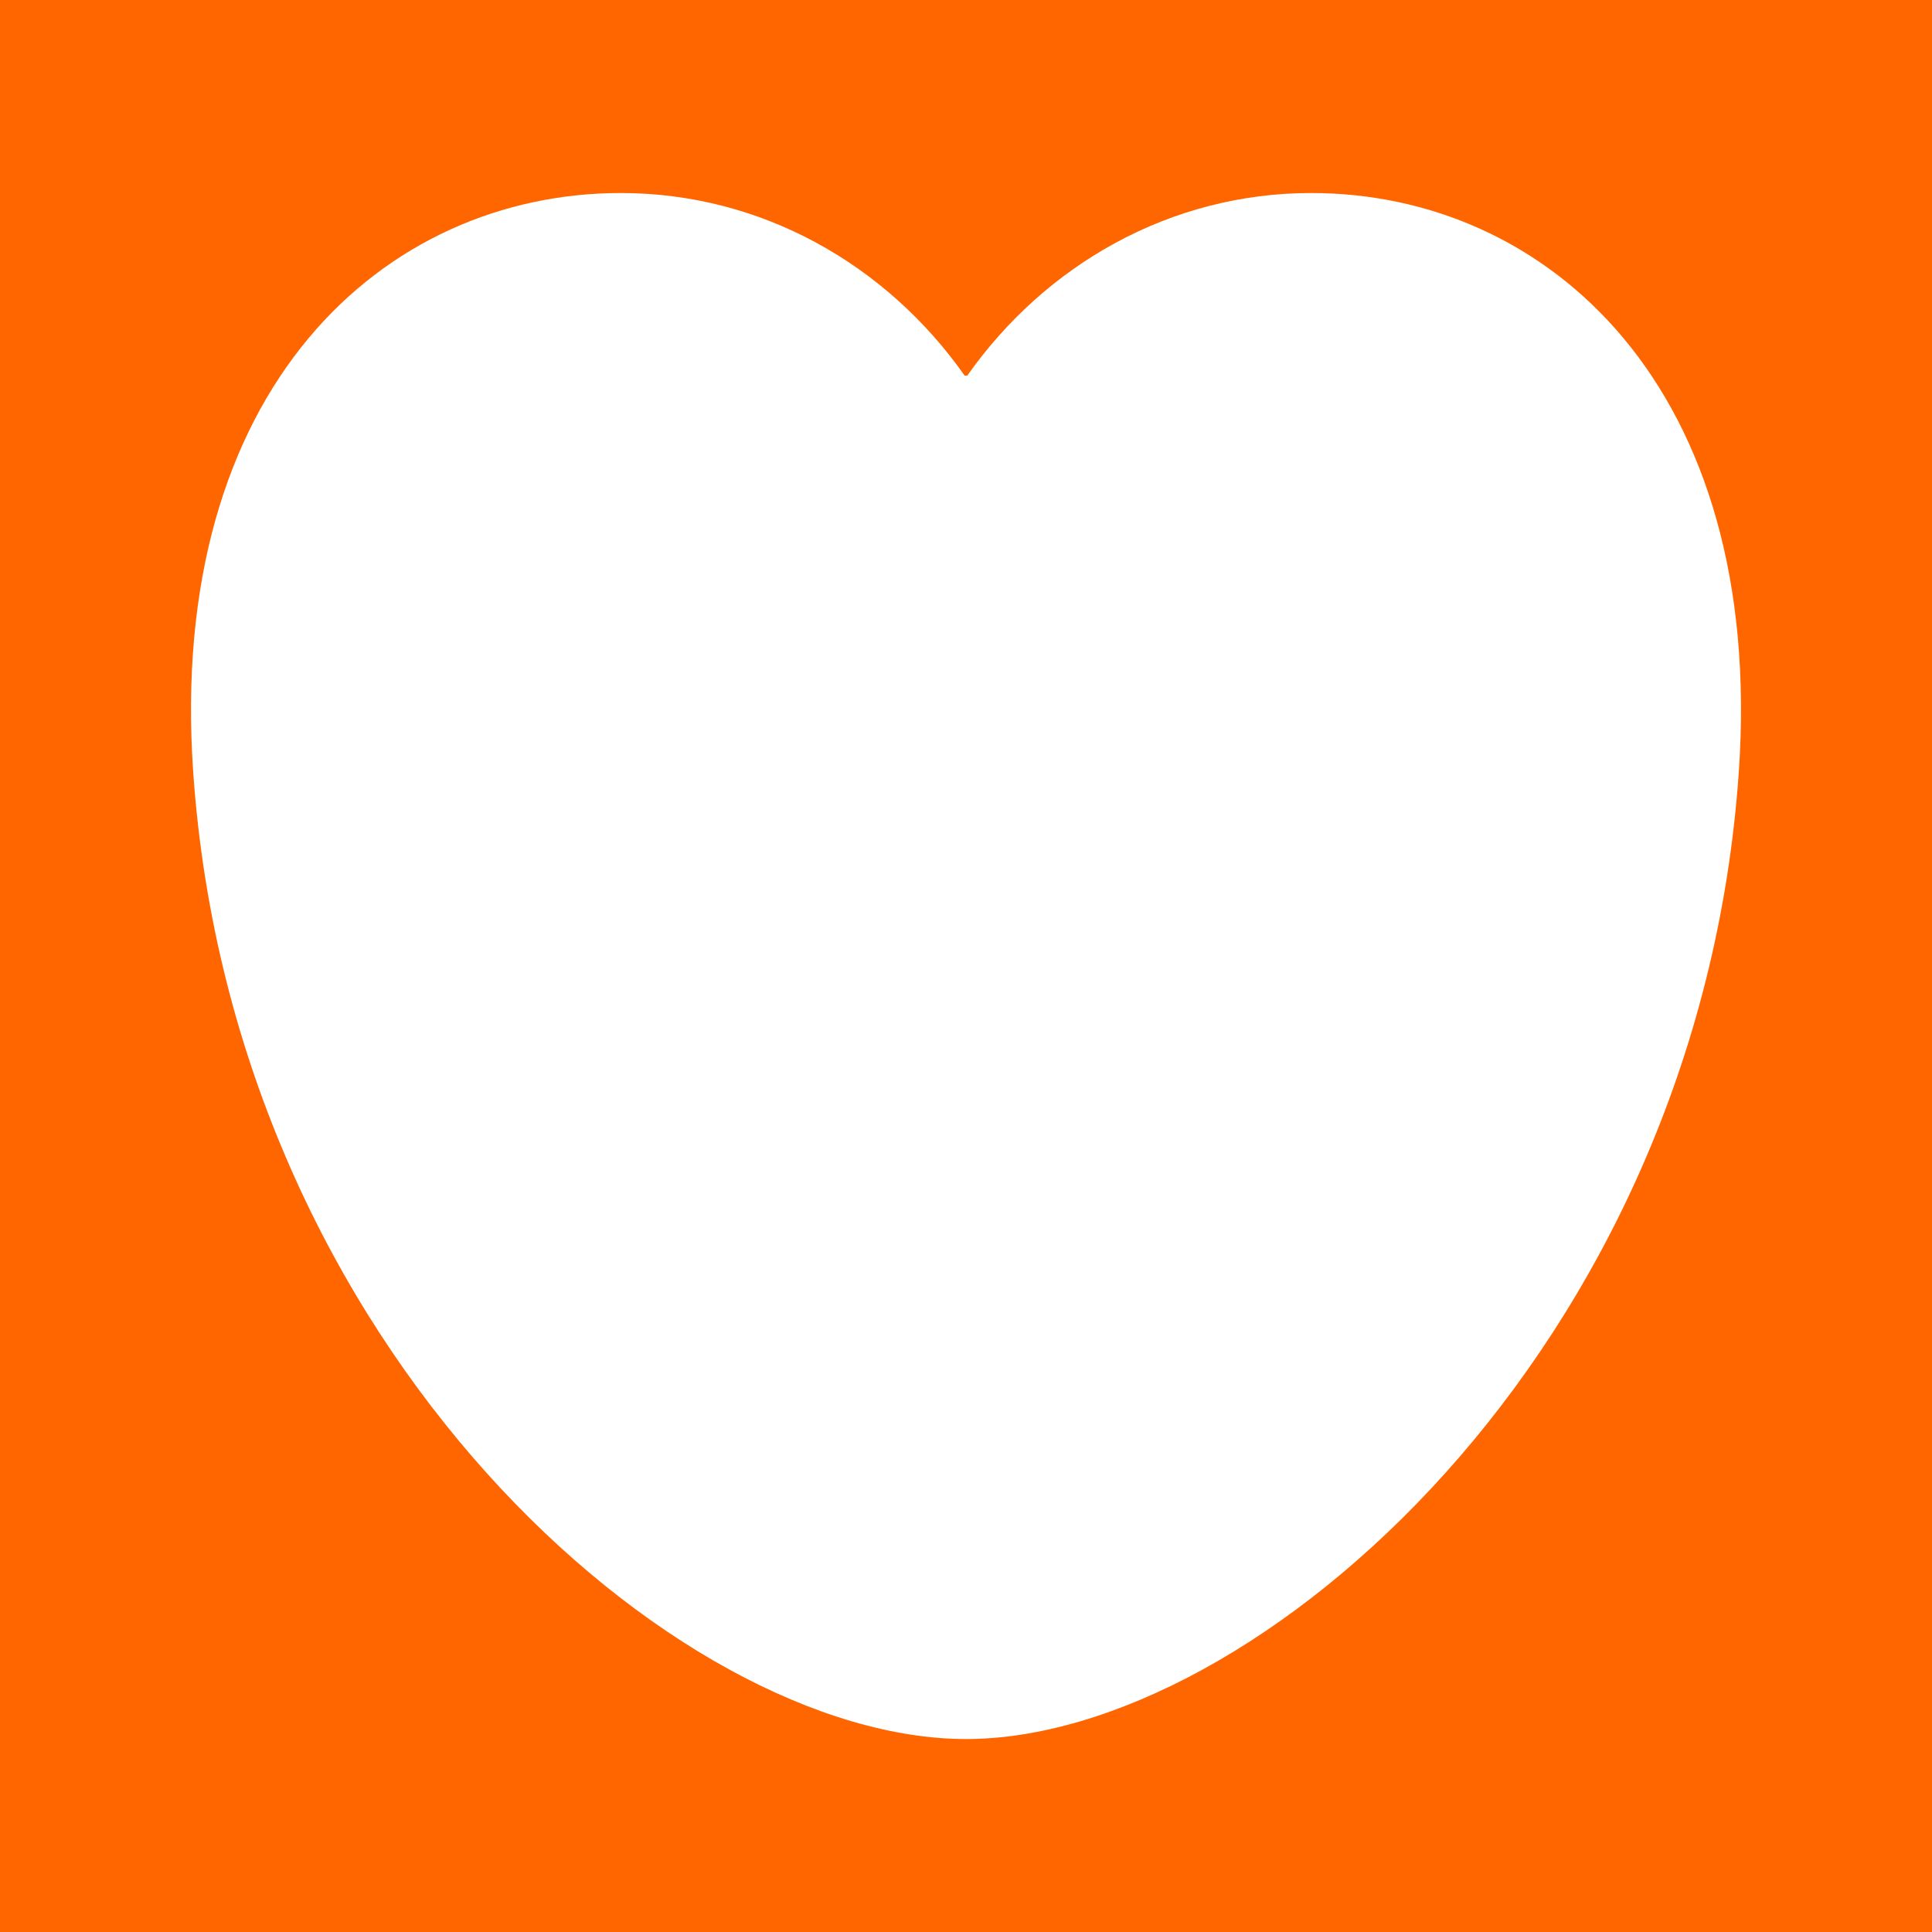 <!-- Generated by IcoMoon.io -->
<svg version="1.1" xmlns="http://www.w3.org/2000/svg" width="32" height="32" viewBox="0 0 32 32">
<title>frame-wellbeing</title>
<path fill="#f60" d="M0 32h32v-32h-32v32zM3.201 12.803c-0.446-6.385 3.169-9.606 7.081-9.606 2.335 0 4.404 1.189 5.696 3.025h0.043c1.292-1.835 3.361-3.025 5.697-3.025 3.913 0 7.528 3.221 7.081 9.606-0.67 9.577-8.015 16.001-12.799 16.001s-12.129-6.424-12.799-16.001z"></path>
</svg>
